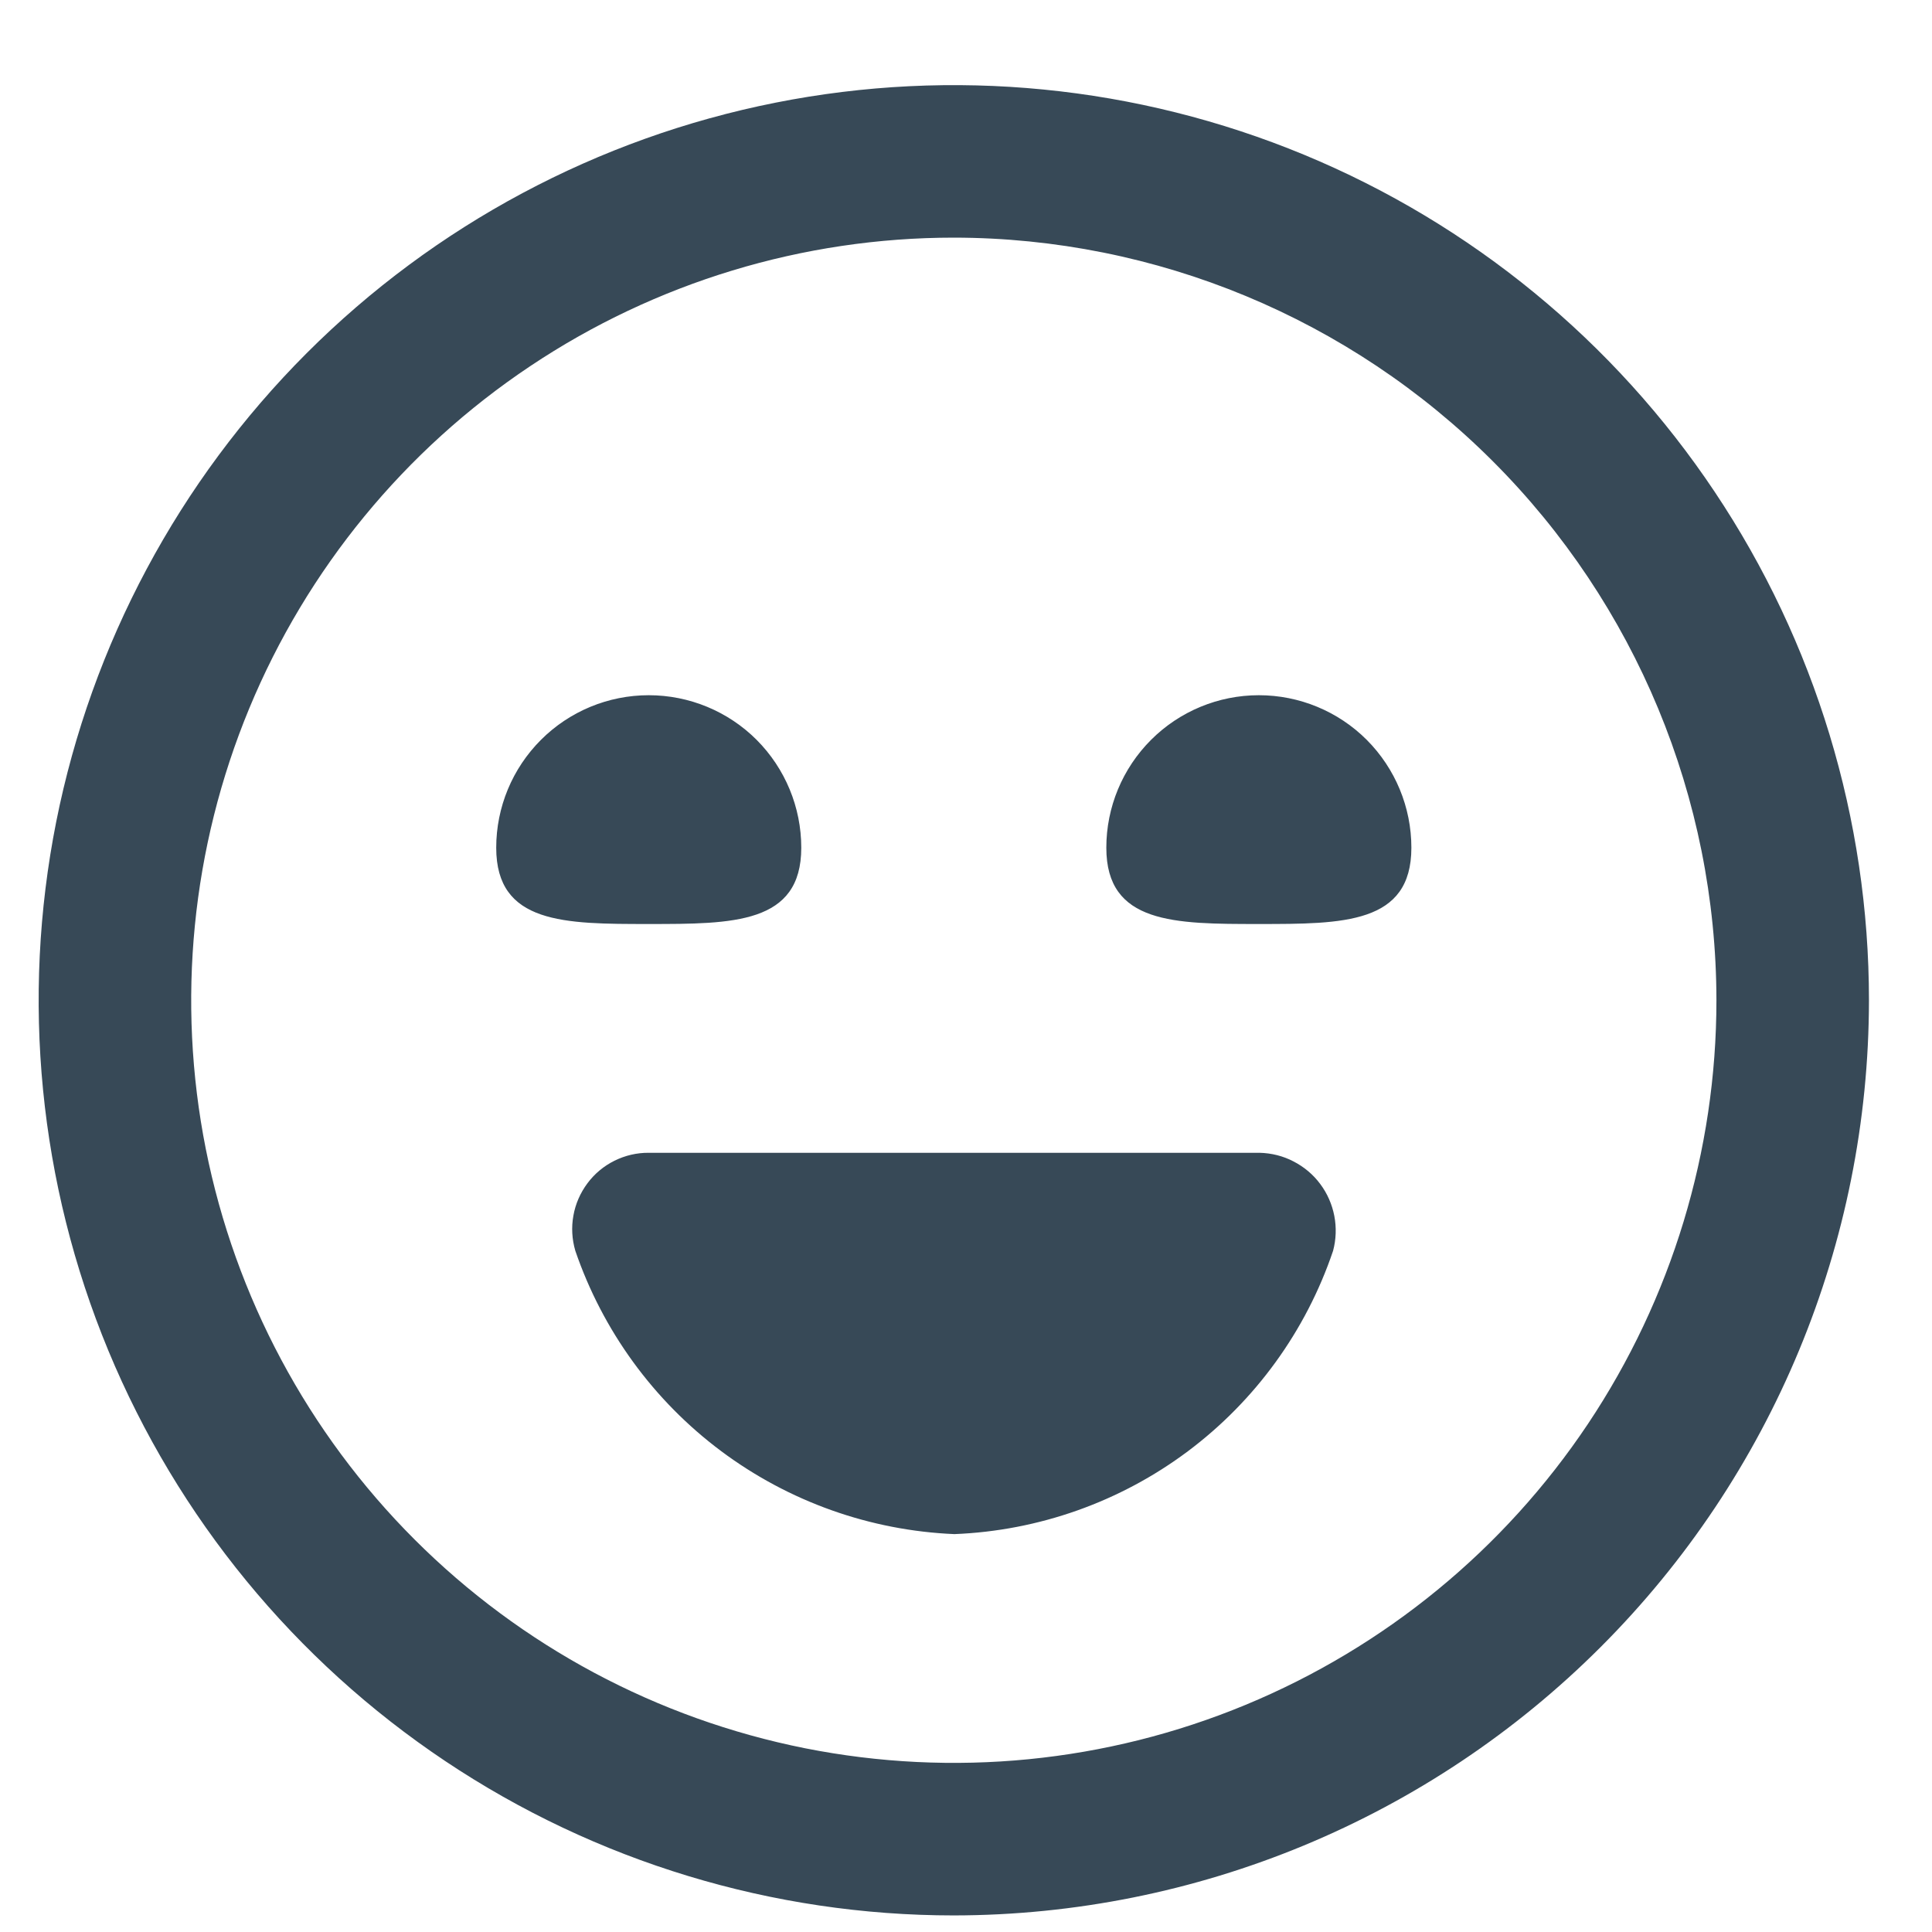 <svg width="19" height="19" viewBox="0 0 19 19" fill="none" xmlns="http://www.w3.org/2000/svg">
<g clip-path="url(#clip0_20_339)">
<path d="M9.38 18.837C7.6 18.837 5.86 18.309 4.38 17.32C2.9 16.331 1.747 14.926 1.065 13.281C0.384 11.636 0.206 9.827 0.553 8.081C0.901 6.335 1.758 4.732 3.016 3.473C4.275 2.214 5.879 1.357 7.625 1.01C9.37 0.663 11.18 0.841 12.825 1.522C14.469 2.203 15.875 3.357 16.863 4.837C17.852 6.317 18.38 8.057 18.38 9.837C18.378 12.223 17.429 14.511 15.741 16.198C14.054 17.885 11.767 18.834 9.38 18.837ZM9.38 2.337C7.897 2.337 6.447 2.777 5.214 3.601C3.98 4.425 3.019 5.596 2.451 6.967C1.884 8.337 1.735 9.845 2.024 11.3C2.314 12.755 3.028 14.091 4.077 15.14C5.126 16.189 6.462 16.903 7.917 17.193C9.372 17.482 10.88 17.334 12.25 16.766C13.621 16.198 14.792 15.237 15.616 14.004C16.44 12.77 16.88 11.32 16.88 9.837C16.878 7.848 16.087 5.942 14.681 4.536C13.275 3.13 11.369 2.339 9.38 2.337ZM6.38 11.337C6.263 11.336 6.148 11.363 6.043 11.415C5.938 11.467 5.847 11.543 5.777 11.637C5.707 11.731 5.659 11.84 5.639 11.955C5.618 12.07 5.625 12.188 5.658 12.301C5.927 13.086 6.426 13.773 7.091 14.27C7.756 14.767 8.556 15.052 9.386 15.087C10.216 15.054 11.016 14.77 11.681 14.273C12.346 13.775 12.844 13.088 13.11 12.301C13.14 12.189 13.144 12.071 13.122 11.957C13.1 11.844 13.053 11.736 12.983 11.643C12.914 11.55 12.824 11.475 12.721 11.422C12.618 11.368 12.504 11.34 12.388 11.337H6.38ZM4.88 8.337C4.88 9.087 5.552 9.087 6.38 9.087C7.209 9.087 7.88 9.087 7.88 8.337C7.88 7.939 7.722 7.558 7.441 7.276C7.16 6.995 6.778 6.837 6.38 6.837C5.982 6.837 5.601 6.995 5.32 7.276C5.038 7.558 4.88 7.939 4.88 8.337ZM10.88 8.337C10.88 9.087 11.552 9.087 12.38 9.087C13.209 9.087 13.88 9.087 13.88 8.337C13.88 7.939 13.722 7.558 13.441 7.276C13.16 6.995 12.778 6.837 12.38 6.837C11.982 6.837 11.601 6.995 11.32 7.276C11.038 7.558 10.88 7.939 10.88 8.337Z" fill="#374957"/>
</g>
<defs>
<clipPath id="clip0_20_339">
<rect width="18" height="18" fill="white" transform="translate(0.38 0.837)"/>
</clipPath>
</defs>
</svg>
